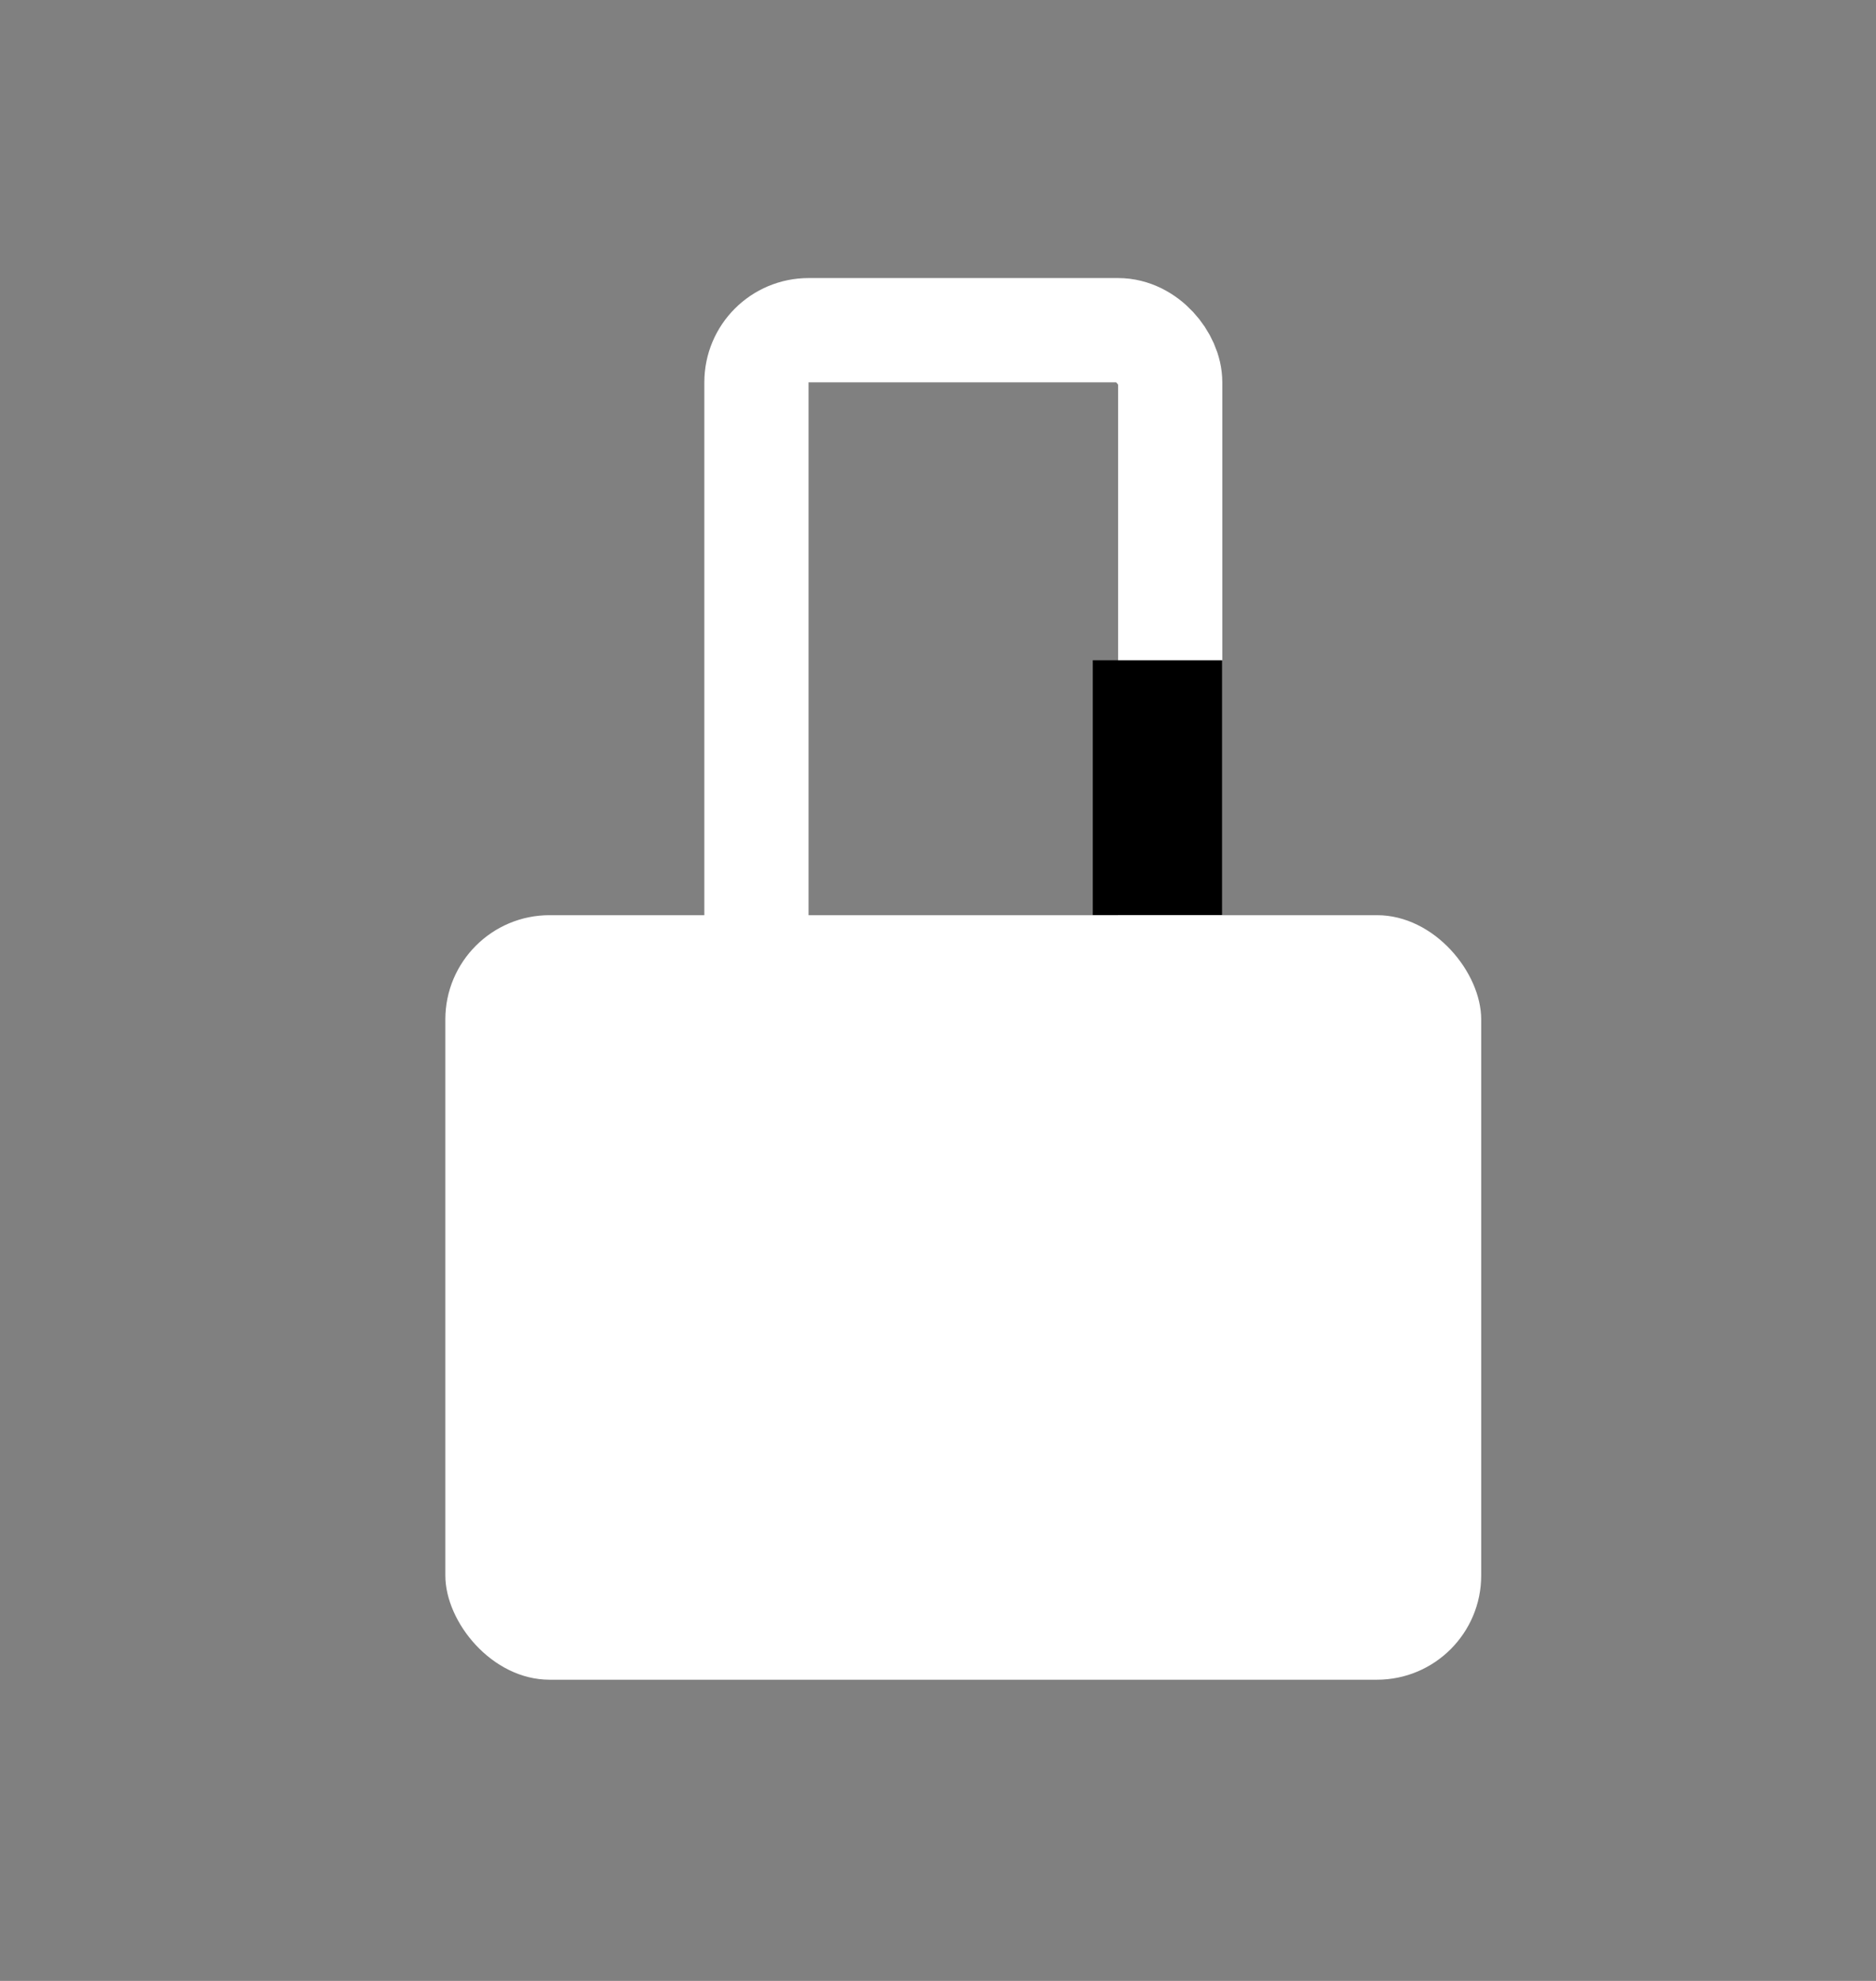 <svg width="18" height="19" viewBox="0 0 18 19" fill="none" xmlns="http://www.w3.org/2000/svg">
<rect x="0" y="0" width="18" height="19" fill="#808080" stroke="none"/>
<rect x="7.258" y="3.167" width="3.97" height="6.333" rx="0.5" stroke="white"/>
<rect x="4.273" y="8.778" width="9.939" height="7.333" rx="1" fill="white"/>
<rect x="10.485" y="6.333" width="1.242" height="2.444" fill="black"/>
</svg>
